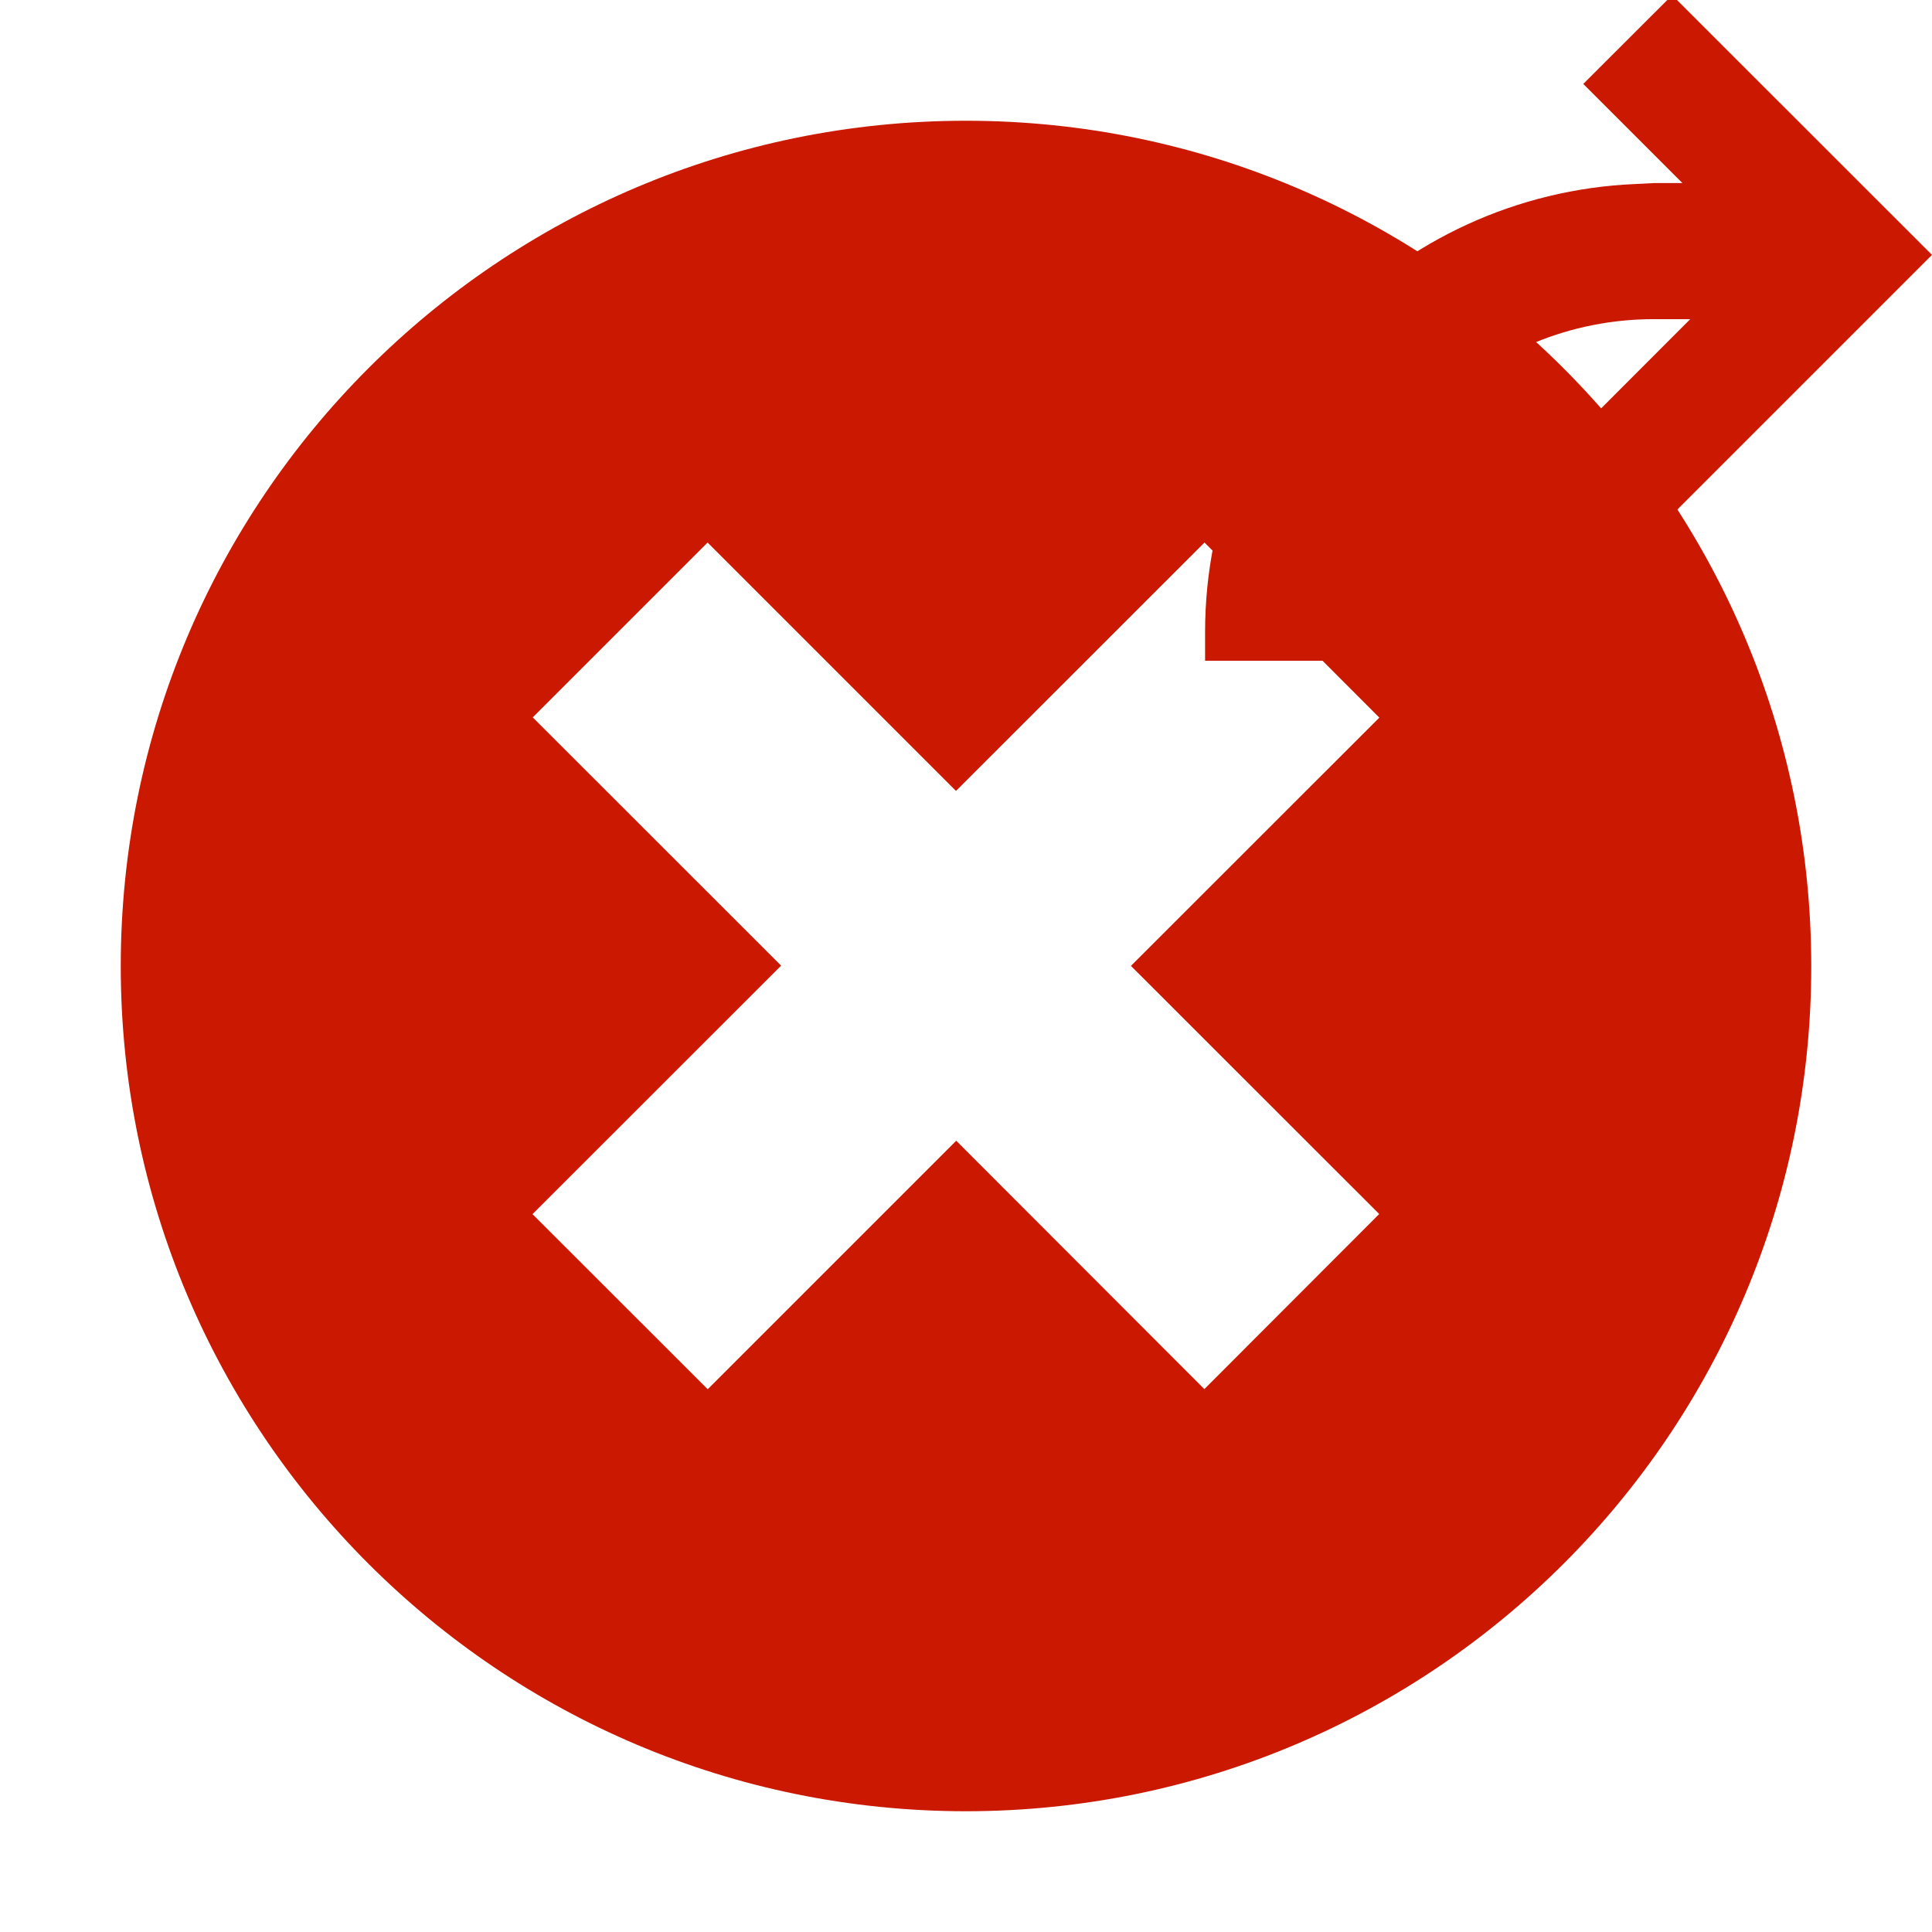 <?xml version="1.0"?><!DOCTYPE svg PUBLIC "-//W3C//DTD SVG 1.1//EN" "http://www.w3.org/Graphics/SVG/1.1/DTD/svg11.dtd"><svg width="16px" height="16px" xmlns="http://www.w3.org/2000/svg" viewBox="0 0 16 16" shape-rendering="geometricPrecision" fill="#cb1800"><defs><mask id="export-path"><rect fill="#fff" width="100%" height="100%"/><path d="M13.848-1.1l-1.797,1.795l0.286,0.287c-1.812,0.575-3.107,2.263-3.107,4.254v0.987h2.626 V5.235c0-0.491,0.191-0.954,0.538-1.302c0.01-0.01,0.021-0.02,0.03-0.03l1.425,1.421l3.212-3.213L13.848-1.1z" fill="#000"/></mask></defs><path id="export" display="inline" d="M13.848-0.04l-0.736,0.735l0.821,0.821h-0.234 l-0.156,0.008c-1.978,0.084-3.563,1.714-3.563,3.711v0.237h1.126V5.235c0-0.691,0.27-1.343,0.759-1.833 c0.49-0.489,1.141-0.759,1.833-0.759h0.237V2.643h0.063L13.112,3.53l0.735,0.734L16,2.111L13.848-0.04z" fill="#cb1800"/><g mask="url(#export-path)"><path d="M7.999,1C4.133,1,1,4.135,1,8.003C1.002,11.866,4.133,14.998,7.999,15C11.866,14.998,15,11.866,15,8.003 C15,4.135,11.866,1,7.999,1z M11.422,10.054l-1.448,1.45L7.919,9.447l-2.058,2.058l-1.451-1.45l2.059-2.058L4.412,5.941 L5.86,4.493L7.917,6.55l2.058-2.057l1.448,1.45L9.366,7.999L11.422,10.054z"/></g></svg>